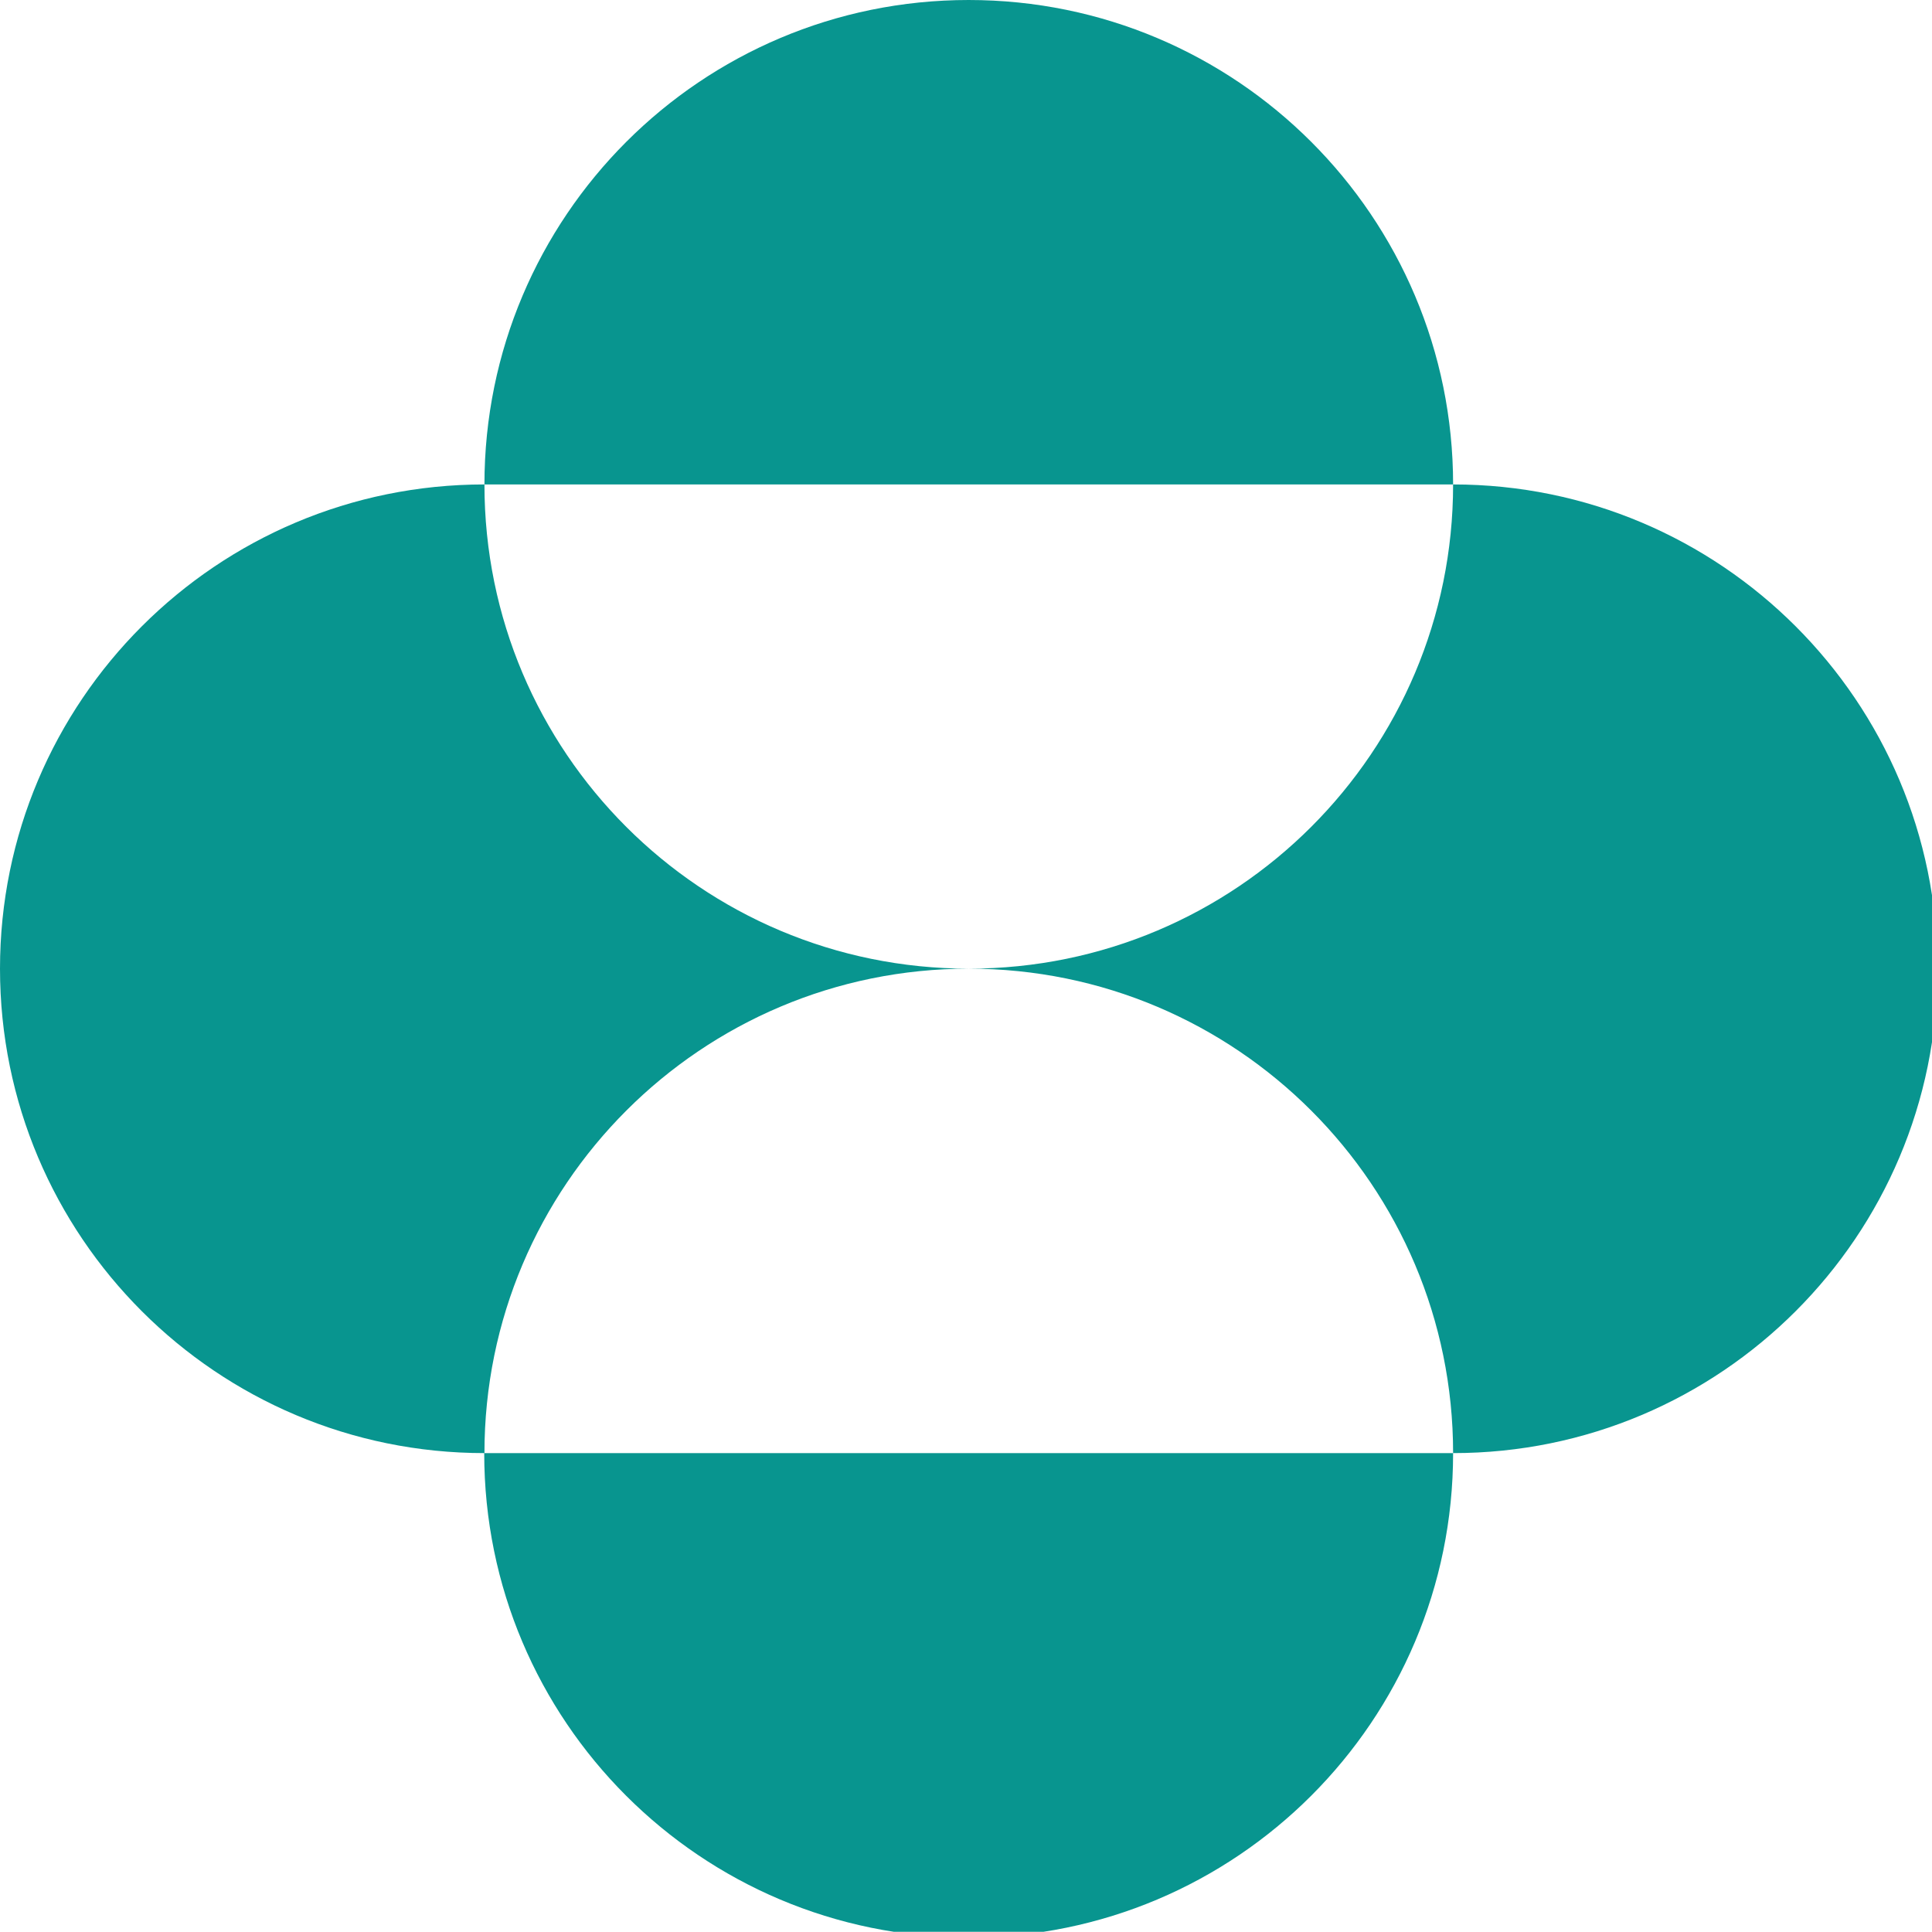 <?xml version="1.0" encoding="utf-8"?>
<!-- Generator: Adobe Illustrator 18.1.0, SVG Export Plug-In . SVG Version: 6.00 Build 0)  -->
<!DOCTYPE svg PUBLIC "-//W3C//DTD SVG 1.1//EN" "http://www.w3.org/Graphics/SVG/1.1/DTD/svg11.dtd">
<svg version="1.1" id="Layer_1" xmlns="http://www.w3.org/2000/svg" xmlns:xlink="http://www.w3.org/1999/xlink" x="0px" y="0px"
	 viewBox="0 0 870.6 870.5" enable-background="new 0 0 870.6 870.5" xml:space="preserve">
<path fill="#08958F" d="M218.3,218.3C218.3,97.7,316,0,436.5,0c120.6,0,218.3,97.7,218.3,218.3H218.3"/>
<path fill="#08958F" d="M0,436.5C0,316,97.7,218.3,218.3,218.3c0,120.6,97.7,218.2,218.3,218.2c-120.5,0-218.3,97.7-218.3,218.3
	C97.7,654.8,0,557.1,0,436.5"/>
<path fill="#08958F" d="M654.8,654.8c0,120.6-97.7,218.3-218.3,218.3c-120.6,0-218.3-97.7-218.3-218.3H654.8"/>
<path fill="#08958F" d="M654.8,218.3c120.5,0,218.3,97.7,218.3,218.2c0,120.6-97.8,218.3-218.3,218.3
	c0-120.5-97.7-218.3-218.3-218.3C557.1,436.5,654.8,338.8,654.8,218.3"/>
</svg>
